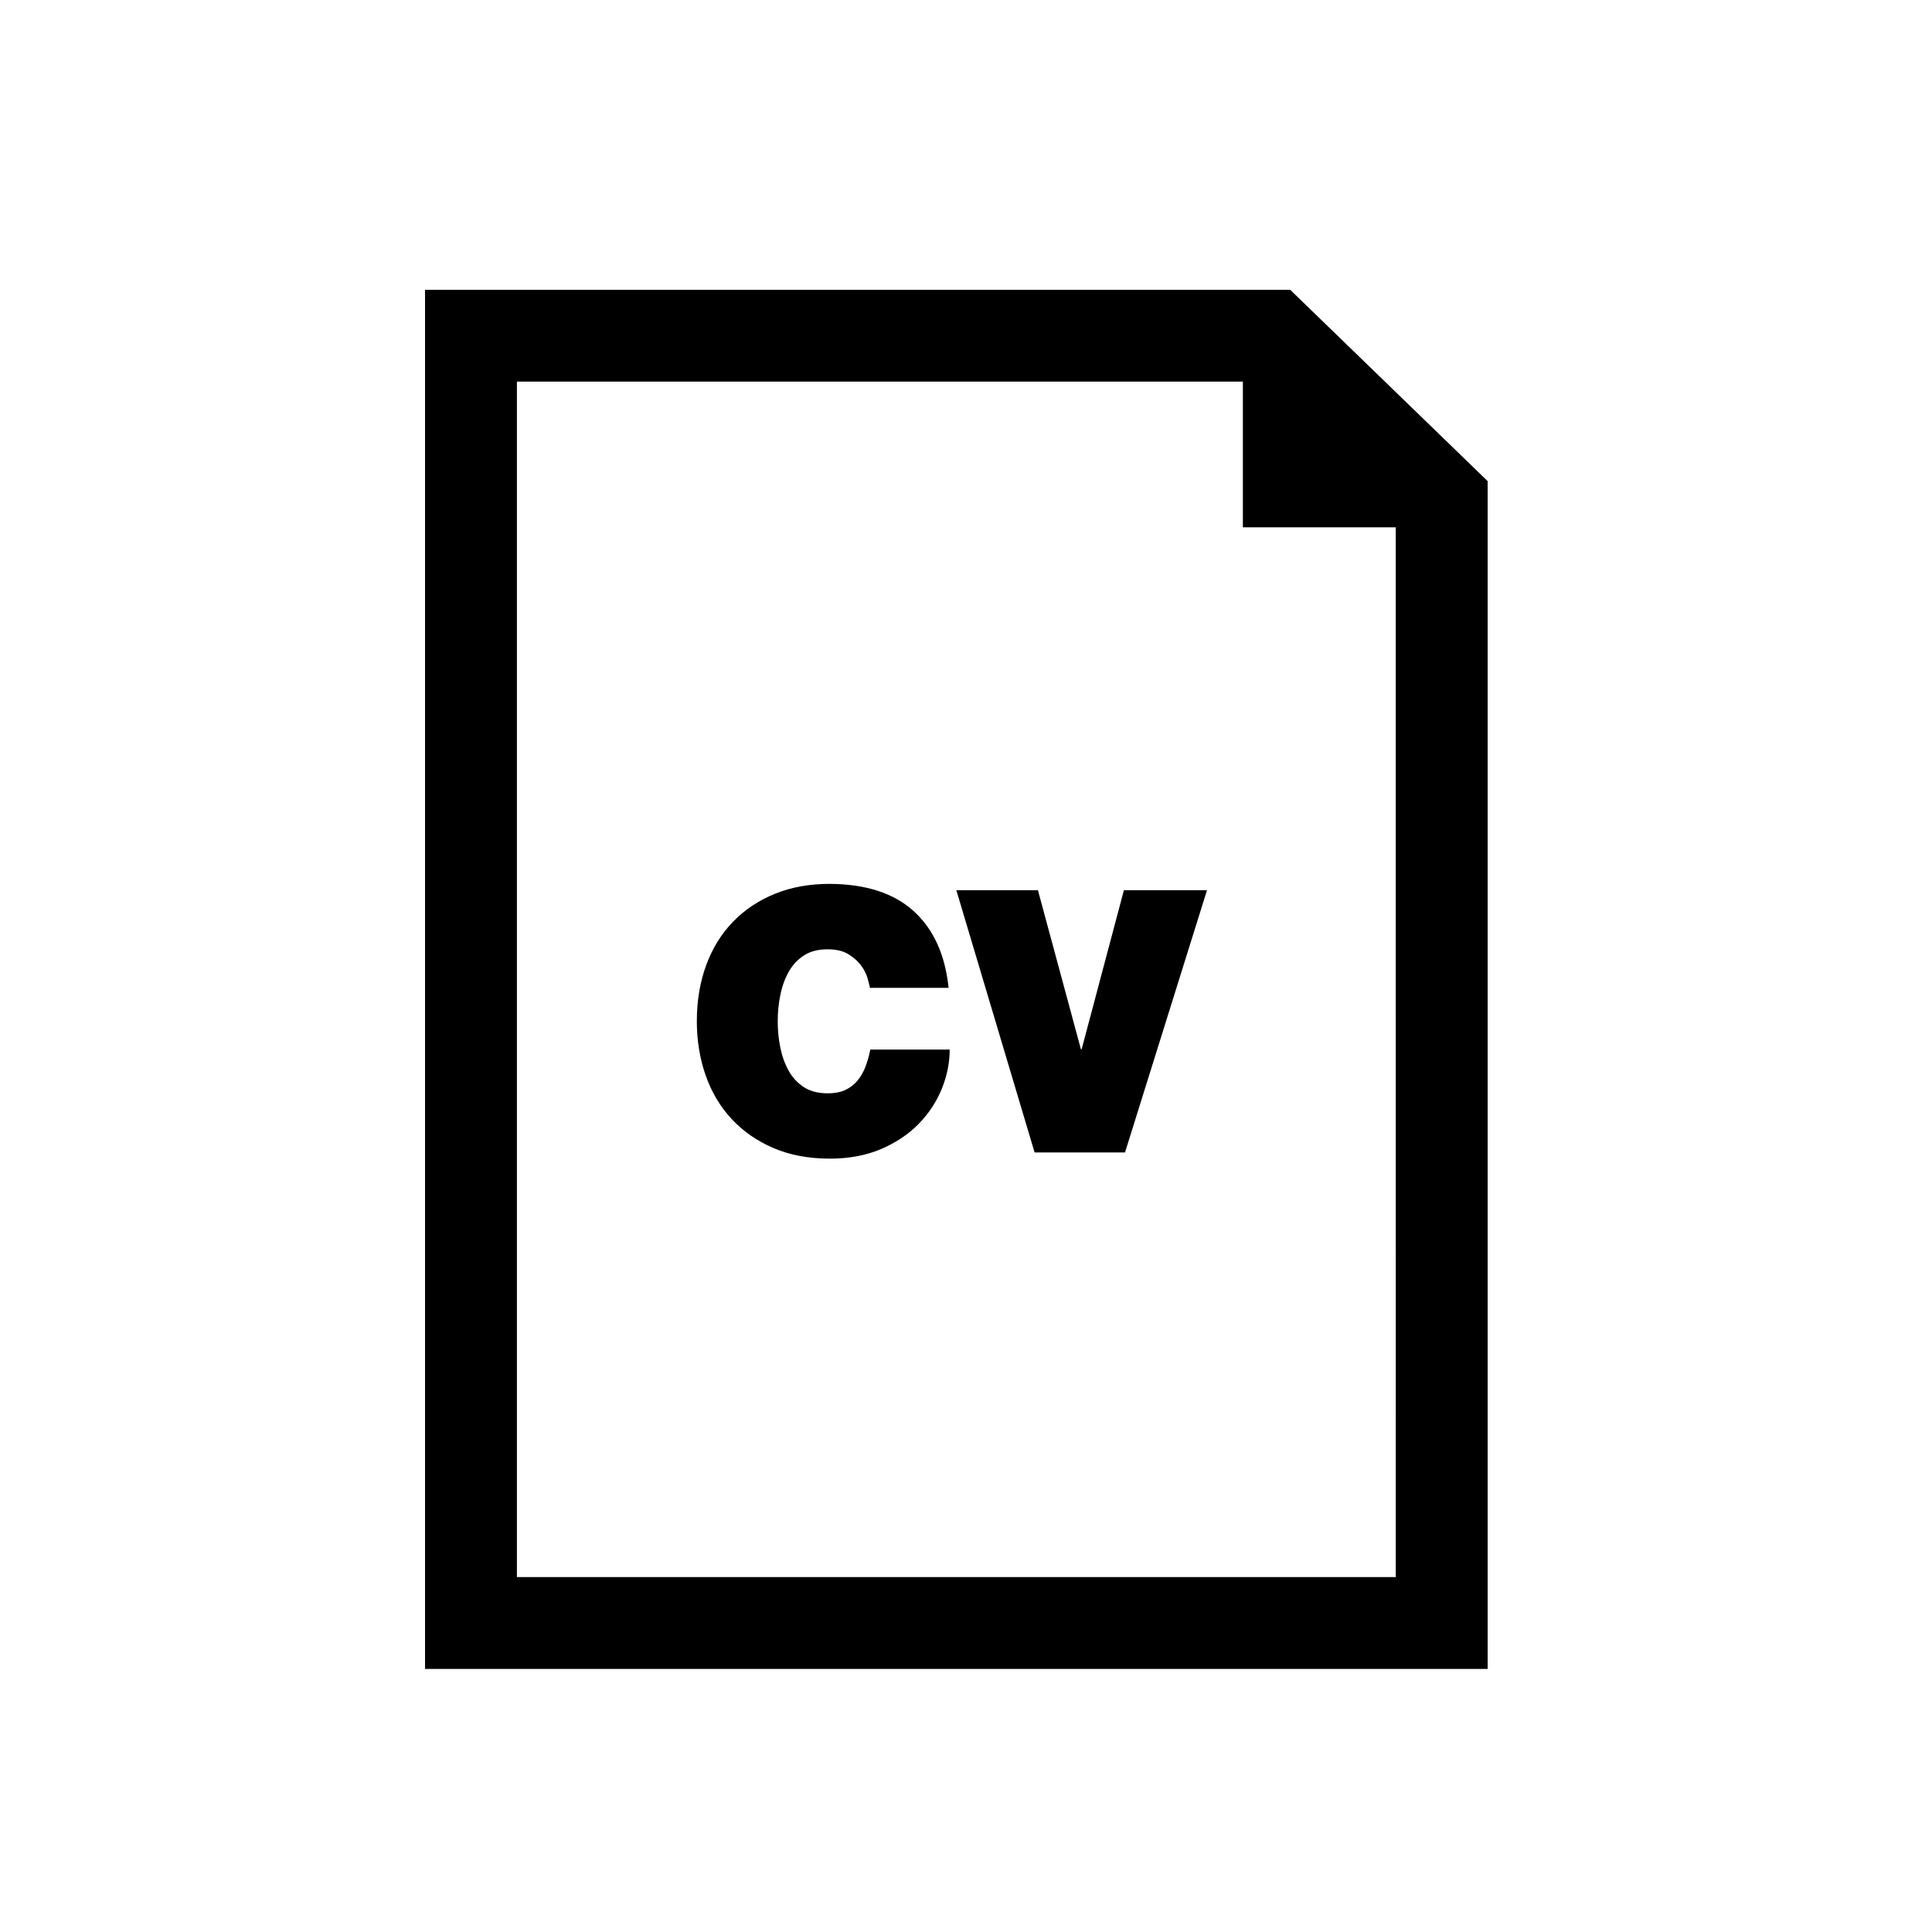 <svg width="100" height="100" viewBox="0 0 100 100" fill="none" xmlns="http://www.w3.org/2000/svg">
<path d="M44.791 55.223C44.685 55.502 44.545 55.743 44.373 55.944C44.201 56.148 43.992 56.307 43.745 56.421C43.498 56.535 43.195 56.59 42.841 56.59C42.345 56.59 41.935 56.483 41.605 56.269C41.275 56.052 41.012 55.768 40.816 55.412C40.619 55.058 40.476 54.656 40.388 54.214C40.297 53.772 40.255 53.32 40.255 52.864C40.255 52.406 40.297 51.958 40.388 51.513C40.476 51.068 40.619 50.668 40.816 50.315C41.012 49.959 41.275 49.675 41.605 49.458C41.935 49.241 42.347 49.136 42.841 49.136C43.271 49.136 43.624 49.217 43.897 49.38C44.17 49.547 44.388 49.737 44.553 49.952C44.718 50.169 44.832 50.385 44.896 50.608C44.959 50.828 45.003 51.004 45.029 51.131H49.099C48.922 49.42 48.322 48.099 47.3 47.167C46.279 46.235 44.831 45.762 42.955 45.749C41.903 45.749 40.953 45.919 40.112 46.262C39.269 46.603 38.546 47.086 37.944 47.707C37.341 48.328 36.878 49.074 36.555 49.95C36.232 50.824 36.068 51.796 36.068 52.859C36.068 53.859 36.222 54.797 36.525 55.663C36.829 56.533 37.278 57.281 37.867 57.916C38.457 58.552 39.175 59.052 40.025 59.42C40.874 59.784 41.851 59.971 42.955 59.971C43.944 59.971 44.826 59.805 45.599 59.477C46.371 59.146 47.021 58.713 47.547 58.175C48.074 57.636 48.473 57.029 48.746 56.359C49.018 55.69 49.156 55.009 49.156 54.326H45.046C44.984 54.643 44.9 54.946 44.791 55.223Z" fill="black"/>
<path d="M55.986 54.309H55.948L53.723 46.077H49.5L53.551 59.651H58.23L62.474 46.077H58.173L55.986 54.309Z" fill="black"/>
<path d="M66.781 15H22V86.383H77V24.903L66.781 15ZM72.245 81.629H26.755V19.753H64.331V27.294H72.243L72.245 81.629Z" fill="black"/>
</svg>
